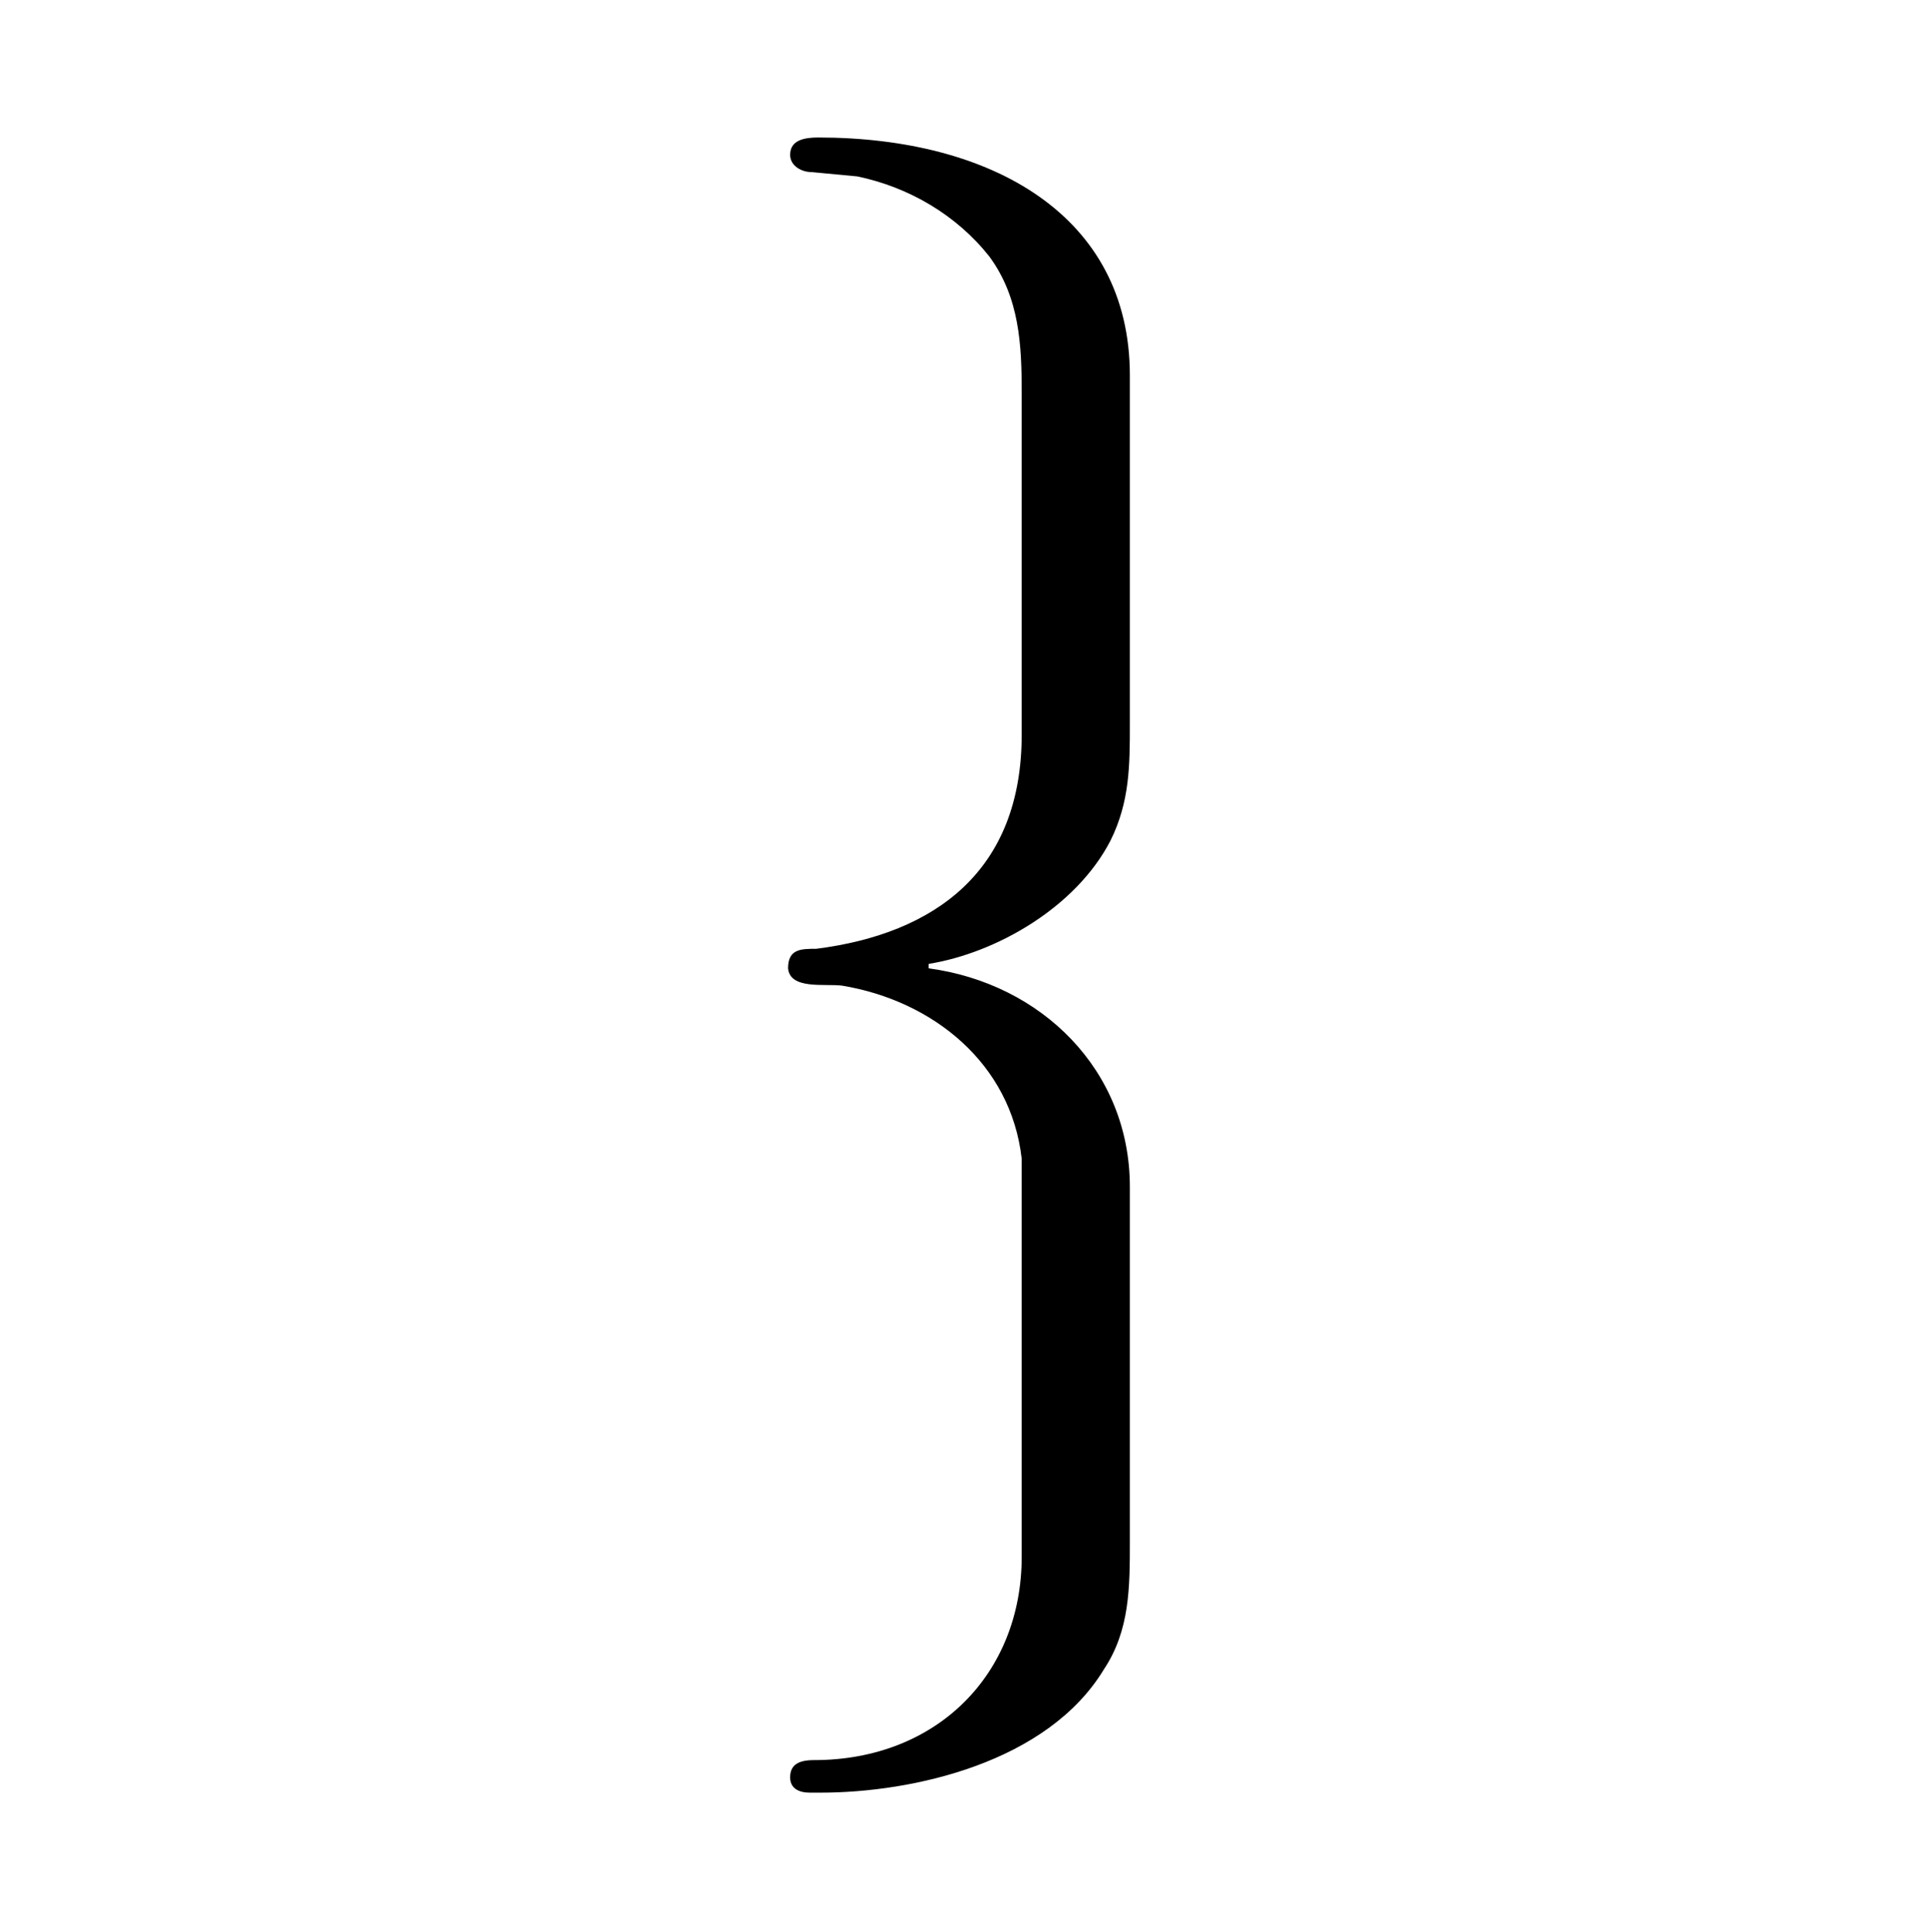 <?xml version="1.0" encoding="UTF-8"?>
<svg xmlns="http://www.w3.org/2000/svg" xmlns:xlink="http://www.w3.org/1999/xlink" width="13.93pt" height="13.95pt" viewBox="0 0 13.93 13.95" version="1.1">
<defs>
<g>
<symbol overflow="visible" id="glyph0-0">
<path style="stroke:none;" d=""/>
</symbol>
<symbol overflow="visible" id="glyph0-1">
<path style="stroke:none;" d="M 3.312 1.156 L 3.312 -1.406 C 3.312 -2.25 2.672 -2.875 1.859 -2.984 L 1.859 -3.016 C 2.344 -3.094 2.922 -3.422 3.172 -3.906 C 3.312 -4.188 3.312 -4.453 3.312 -4.75 L 3.312 -7.266 C 3.312 -8.422 2.312 -8.984 1.062 -8.984 C 0.969 -8.984 0.859 -8.969 0.859 -8.859 C 0.859 -8.781 0.938 -8.734 1.016 -8.734 L 1.344 -8.703 C 1.719 -8.625 2.062 -8.422 2.297 -8.125 C 2.516 -7.828 2.531 -7.484 2.531 -7.141 L 2.531 -4.672 C 2.531 -3.688 1.906 -3.234 1.047 -3.125 C 0.938 -3.125 0.844 -3.125 0.844 -2.984 C 0.859 -2.828 1.109 -2.875 1.234 -2.859 C 1.891 -2.75 2.453 -2.297 2.531 -1.609 L 2.531 1.266 C 2.531 2.109 1.922 2.734 1.031 2.734 C 0.922 2.734 0.859 2.766 0.859 2.859 C 0.859 2.938 0.922 2.969 1 2.969 L 1.078 2.969 C 1.75 2.969 2.719 2.75 3.125 2.078 C 3.312 1.797 3.312 1.484 3.312 1.156 Z M 3.312 1.156 "/>
</symbol>
</g>
</defs>
<g id="surface1">
<g style="fill:rgb(0%,0%,0%);fill-opacity:1;">
  <use xlink:href="#glyph0-1" x="4.847" y="9.977"/>
</g>
</g>
</svg>
